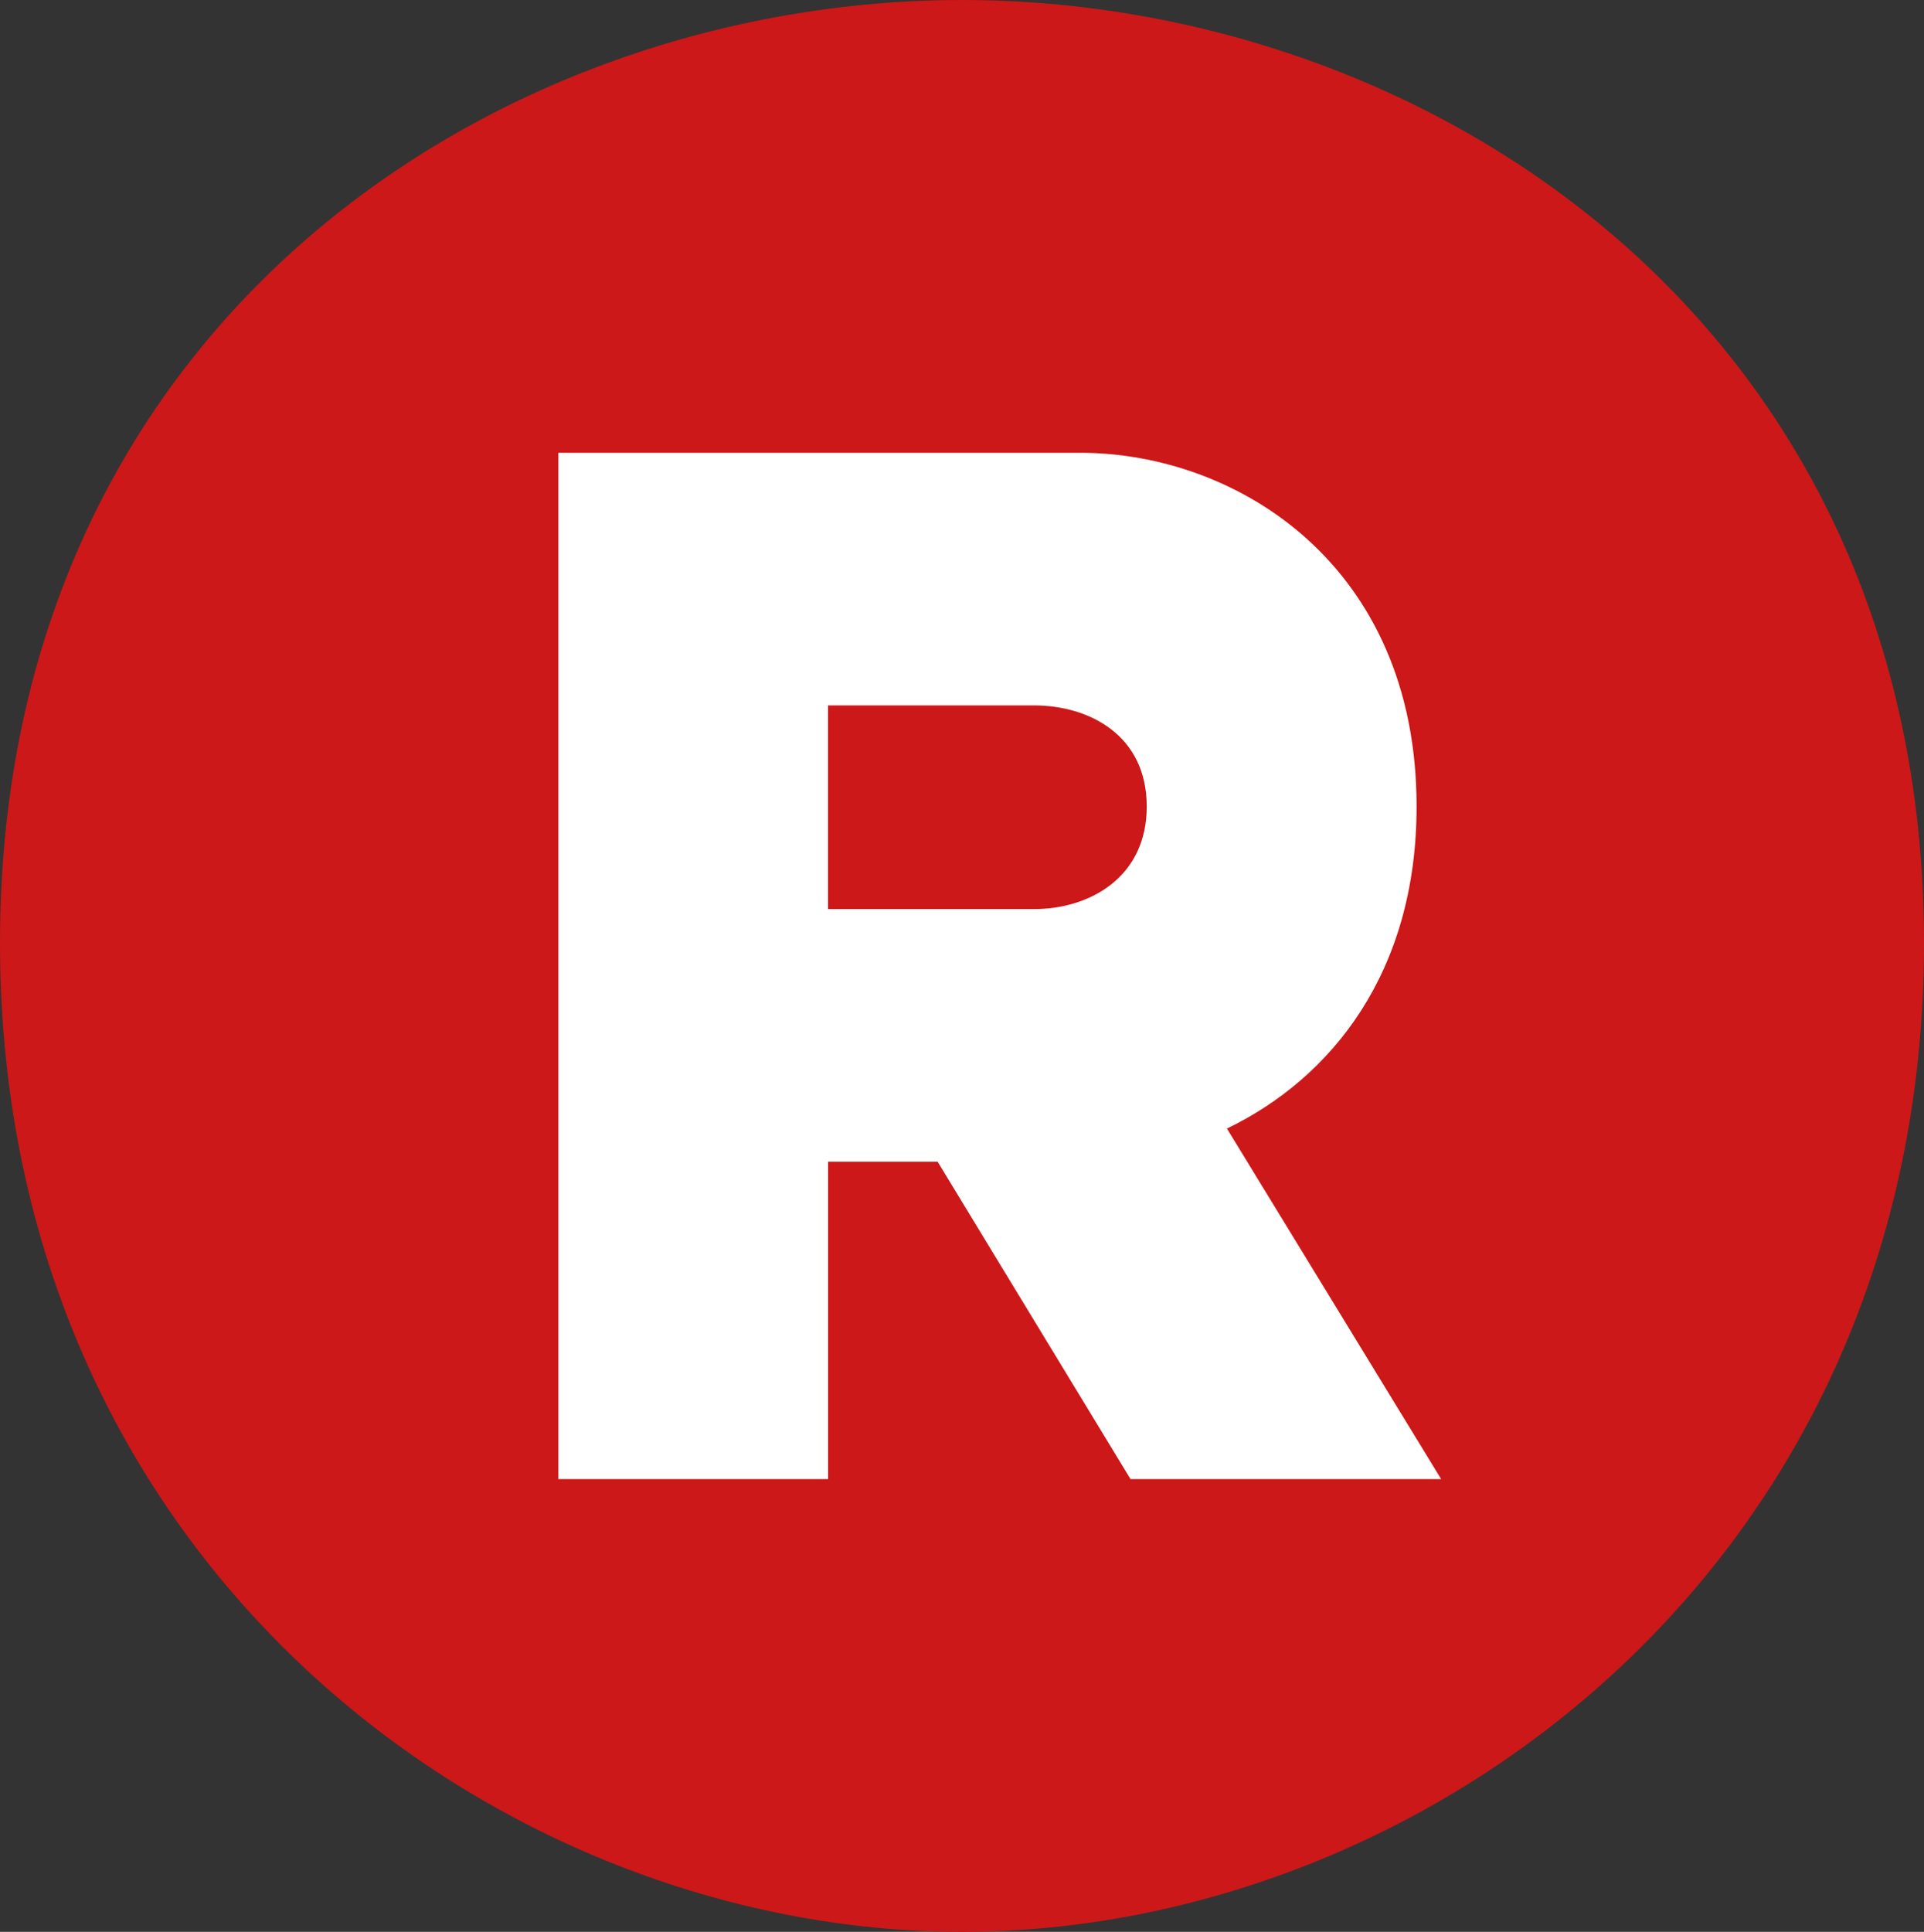 <svg width="255" height="256" viewBox="0 0 255 256" fill="none" xmlns="http://www.w3.org/2000/svg">
<rect x="0" y="0" width="255" height="256" fill="#333333" stroke="none"/>
<path d="M0 124.953C0 42.676 65.996 0 127.5 0C189.004 0 255 42.676 255 124.953C255 207.229 189.004 256 127.5 256C65.996 256 0 207.24 0 124.953Z" fill="#CC1818"/>
<path d="M74 60H143.117C163.914 60 187.749 74.855 187.749 106.871C187.749 128.839 176.482 142.86 162.613 149.551L191 196H149.833L124.271 153.947H109.752V196H74V60ZM137.041 120.47C144.406 120.47 151.985 116.28 151.985 106.871C151.985 97.462 144.406 93.478 137.041 93.478H109.741V120.47H137.041Z" fill="white"/>
</svg>
